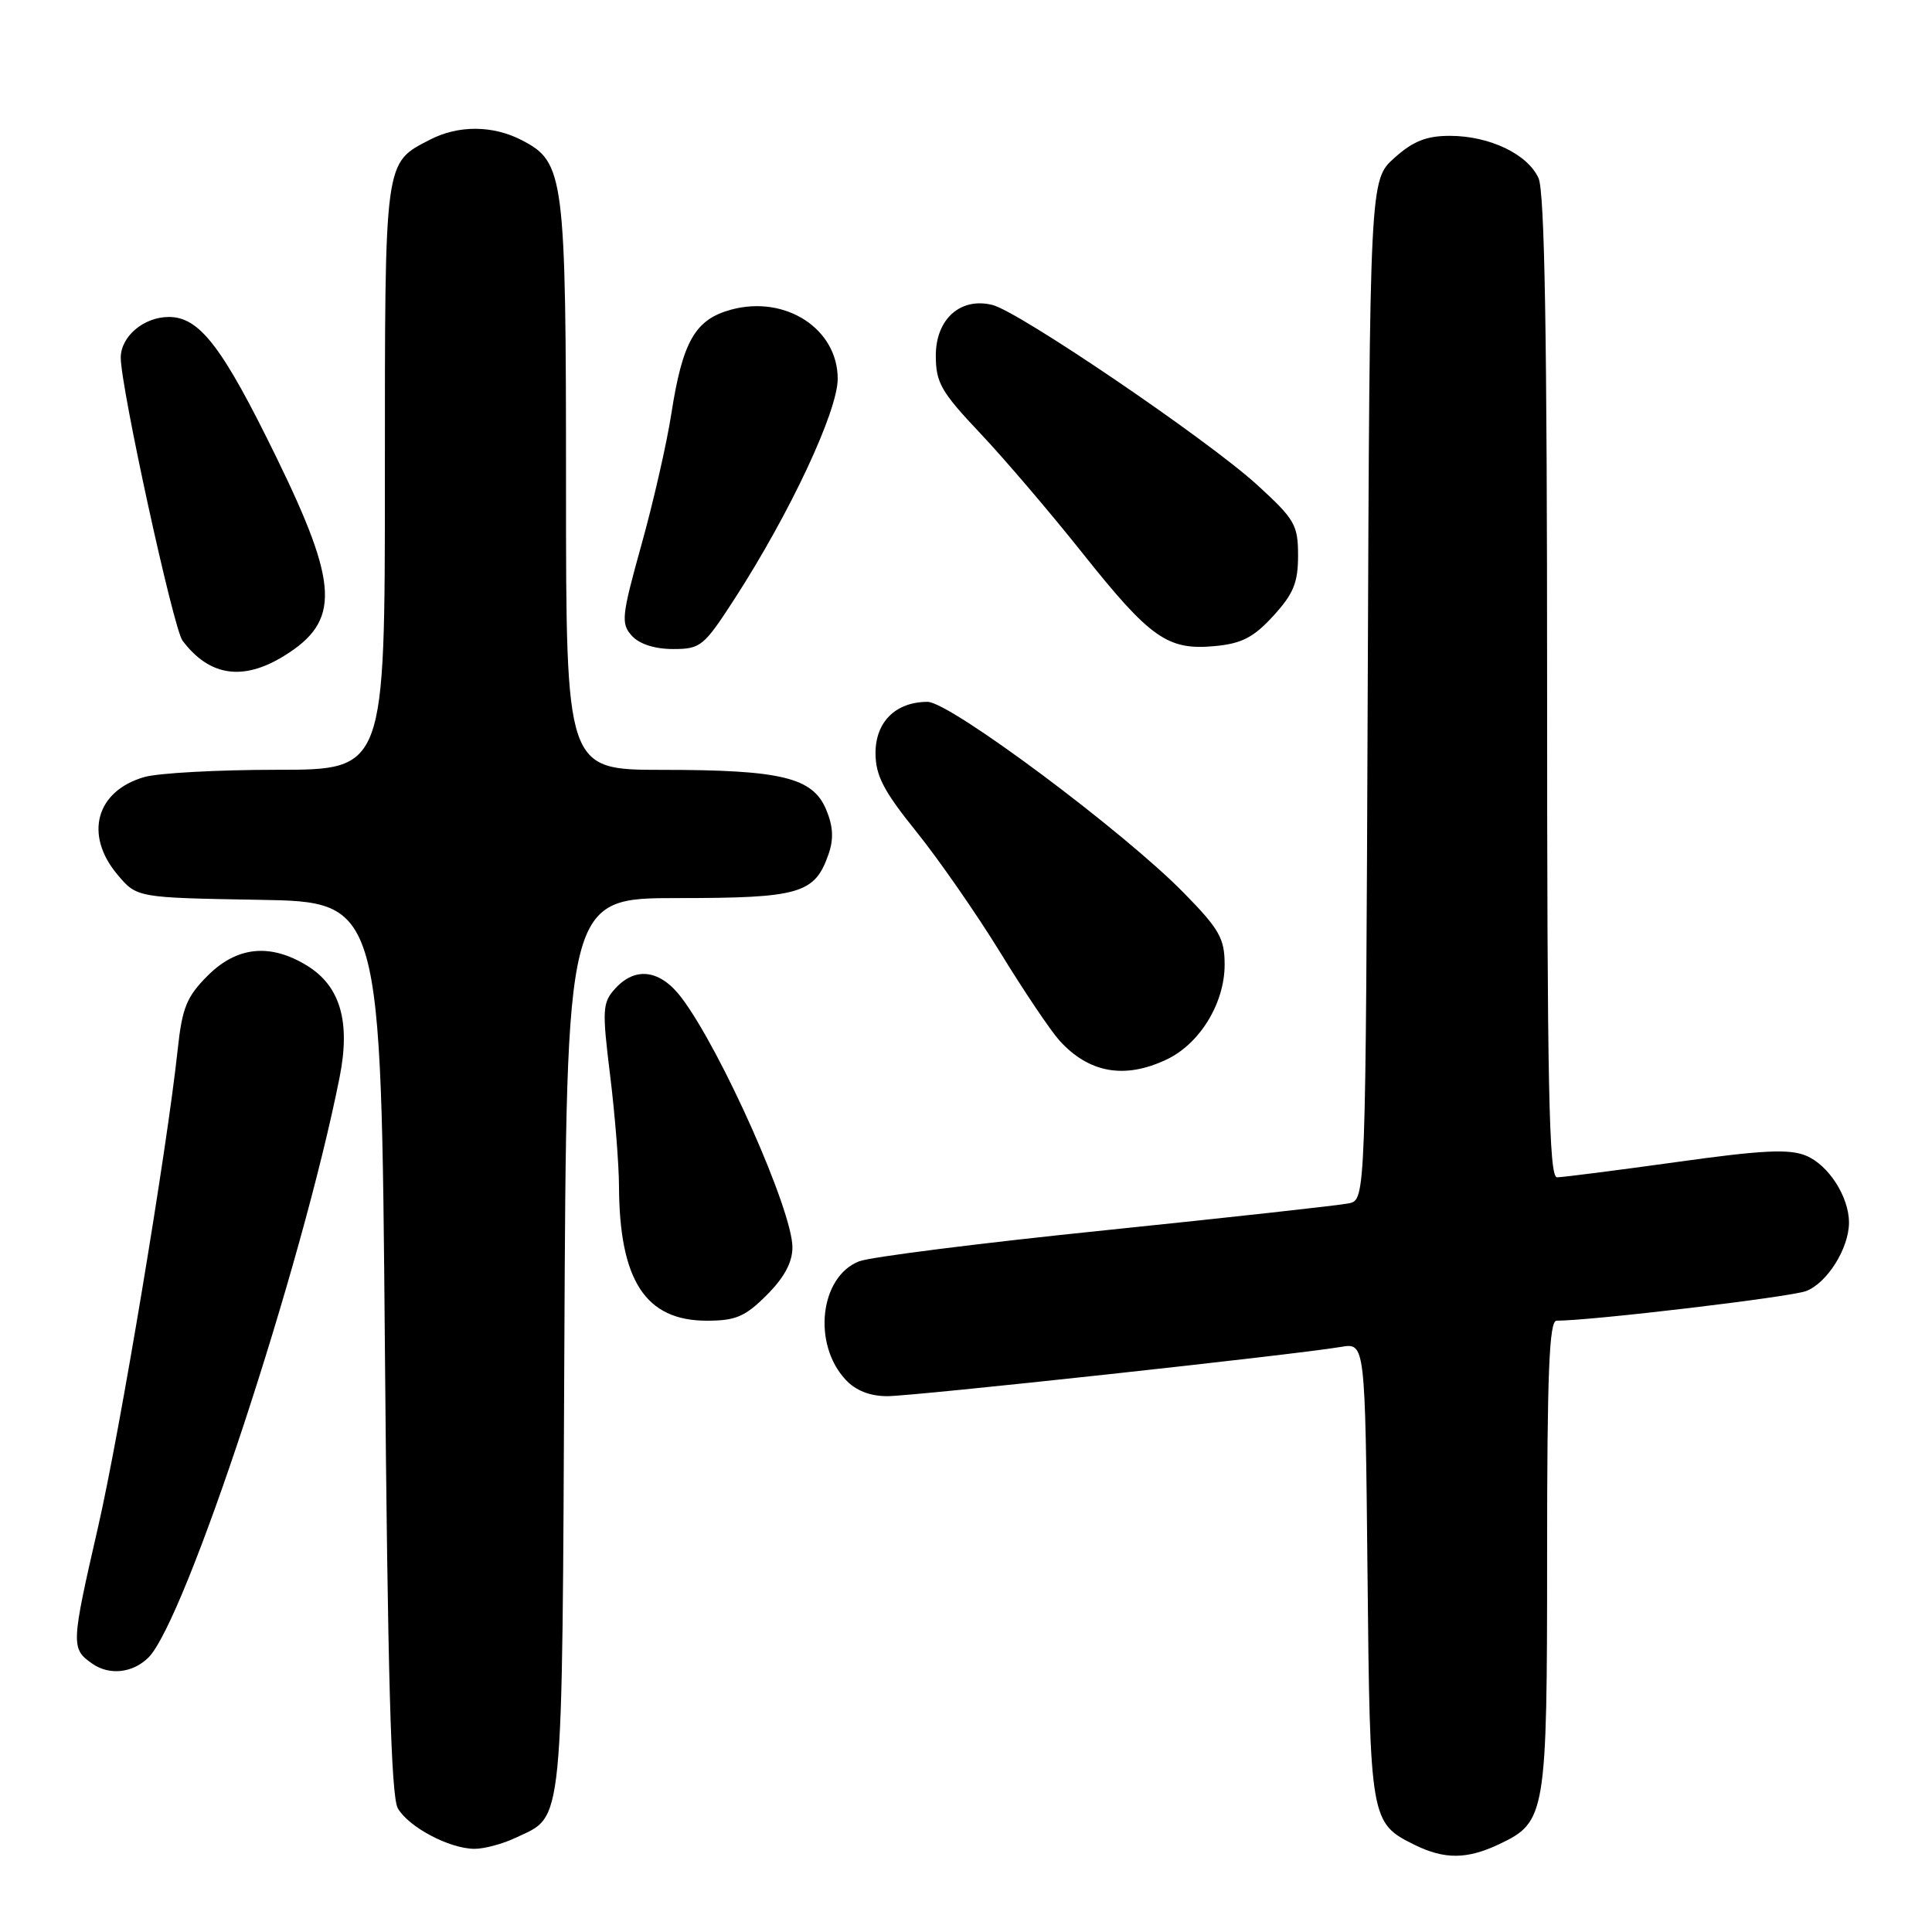 <?xml version="1.0" encoding="UTF-8" standalone="no"?>
<!DOCTYPE svg PUBLIC "-//W3C//DTD SVG 1.1//EN" "http://www.w3.org/Graphics/SVG/1.1/DTD/svg11.dtd" >
<svg xmlns="http://www.w3.org/2000/svg" xmlns:xlink="http://www.w3.org/1999/xlink" version="1.1" viewBox="0 0 256 256">
 <g >
 <path fill="currentColor"
d=" M 198.64 244.37 C 204.85 241.42 205.00 240.53 205.00 206.05 C 205.00 181.88 205.28 175.00 206.25 175.00 C 210.94 174.99 237.22 171.87 239.32 171.07 C 242.11 170.01 245.00 165.39 245.00 162.00 C 245.00 158.58 242.29 154.36 239.30 153.13 C 237.08 152.21 233.50 152.39 222.06 153.99 C 214.12 155.09 207.03 156.00 206.31 156.00 C 205.24 156.00 205.00 143.95 205.00 91.05 C 205.00 44.61 204.68 25.38 203.86 23.60 C 202.41 20.41 197.35 18.00 192.11 18.00 C 189.02 18.00 187.24 18.70 184.77 20.92 C 181.50 23.84 181.50 23.84 181.23 91.40 C 180.96 158.97 180.96 158.97 178.73 159.45 C 177.50 159.71 163.00 161.31 146.50 163.01 C 130.00 164.70 115.30 166.56 113.84 167.13 C 108.64 169.16 107.62 178.07 112.05 182.82 C 113.39 184.26 115.27 185.00 117.58 185.00 C 121.03 185.00 171.51 179.52 177.70 178.47 C 180.89 177.93 180.89 177.93 181.20 208.21 C 181.53 241.30 181.57 241.55 187.48 244.47 C 191.41 246.40 194.40 246.38 198.64 244.37 Z  M 68.36 243.50 C 74.75 240.47 74.47 243.31 74.78 178.25 C 75.06 119.00 75.06 119.00 89.81 119.00 C 105.97 119.00 107.96 118.42 109.78 113.20 C 110.49 111.16 110.40 109.48 109.46 107.25 C 107.68 103.02 103.53 102.01 87.75 102.01 C 75.00 102.00 75.00 102.00 75.00 64.47 C 75.00 23.18 74.78 21.49 69.13 18.57 C 65.31 16.59 60.74 16.57 57.01 18.49 C 50.88 21.67 51.00 20.74 51.00 63.22 C 51.00 102.00 51.00 102.00 36.74 102.00 C 28.90 102.00 20.98 102.43 19.13 102.96 C 12.72 104.80 11.12 110.61 15.57 115.90 C 18.14 118.95 18.14 118.95 34.32 119.23 C 50.50 119.50 50.50 119.50 51.00 178.50 C 51.37 221.96 51.82 238.05 52.71 239.60 C 54.13 242.09 59.52 244.95 62.85 244.98 C 64.14 244.99 66.62 244.33 68.36 243.50 Z  M 19.66 219.64 C 24.54 214.81 40.03 167.82 45.00 142.74 C 46.47 135.35 45.08 130.63 40.65 127.93 C 35.78 124.96 31.39 125.41 27.52 129.28 C 24.74 132.06 24.14 133.52 23.55 139.03 C 22.13 152.32 15.88 189.77 12.99 202.36 C 9.41 217.96 9.39 218.46 12.22 220.44 C 14.49 222.03 17.57 221.70 19.66 219.64 Z  M 101.60 171.60 C 103.92 169.28 105.00 167.27 105.00 165.27 C 105.00 160.40 95.62 139.28 90.34 132.25 C 87.51 128.48 84.20 128.02 81.50 131.01 C 79.83 132.85 79.77 133.78 80.84 142.45 C 81.48 147.64 82.01 154.27 82.02 157.19 C 82.08 169.70 85.54 175.00 93.66 175.00 C 97.49 175.00 98.73 174.47 101.60 171.60 Z  M 154.58 140.39 C 158.98 138.31 162.27 132.93 162.27 127.83 C 162.27 124.35 161.58 123.13 156.89 118.34 C 148.87 110.15 125.87 93.00 122.91 93.00 C 118.69 93.00 116.00 95.65 116.01 99.81 C 116.02 102.77 117.09 104.83 121.43 110.21 C 124.40 113.90 129.40 121.10 132.54 126.21 C 135.67 131.32 139.20 136.56 140.37 137.86 C 144.28 142.19 149.02 143.03 154.58 140.39 Z  M 37.64 86.91 C 45.12 82.29 44.93 77.60 36.61 60.57 C 29.47 45.95 26.44 42.00 22.38 42.00 C 19.05 42.00 16.00 44.58 16.00 47.40 C 16.01 51.37 22.97 83.26 24.18 84.88 C 27.73 89.61 32.19 90.28 37.64 86.91 Z  M 97.40 79.25 C 104.71 67.92 111.00 54.48 111.00 50.19 C 111.00 43.57 104.10 39.09 96.91 41.02 C 92.11 42.32 90.45 45.20 88.95 54.86 C 88.35 58.74 86.57 66.54 84.99 72.20 C 82.36 81.65 82.26 82.62 83.72 84.24 C 84.71 85.34 86.76 86.00 89.18 86.00 C 92.85 86.00 93.25 85.67 97.40 79.25 Z  M 168.72 81.61 C 171.39 78.69 172.00 77.21 172.00 73.62 C 172.00 69.55 171.57 68.81 166.59 64.26 C 160.10 58.32 135.06 41.30 131.51 40.41 C 127.28 39.35 124.00 42.27 124.00 47.11 C 124.00 50.69 124.69 51.91 129.82 57.34 C 133.03 60.73 139.15 67.90 143.42 73.27 C 152.43 84.59 154.72 86.20 160.97 85.61 C 164.53 85.28 166.10 84.47 168.72 81.61 Z "/>
</g>
</svg>